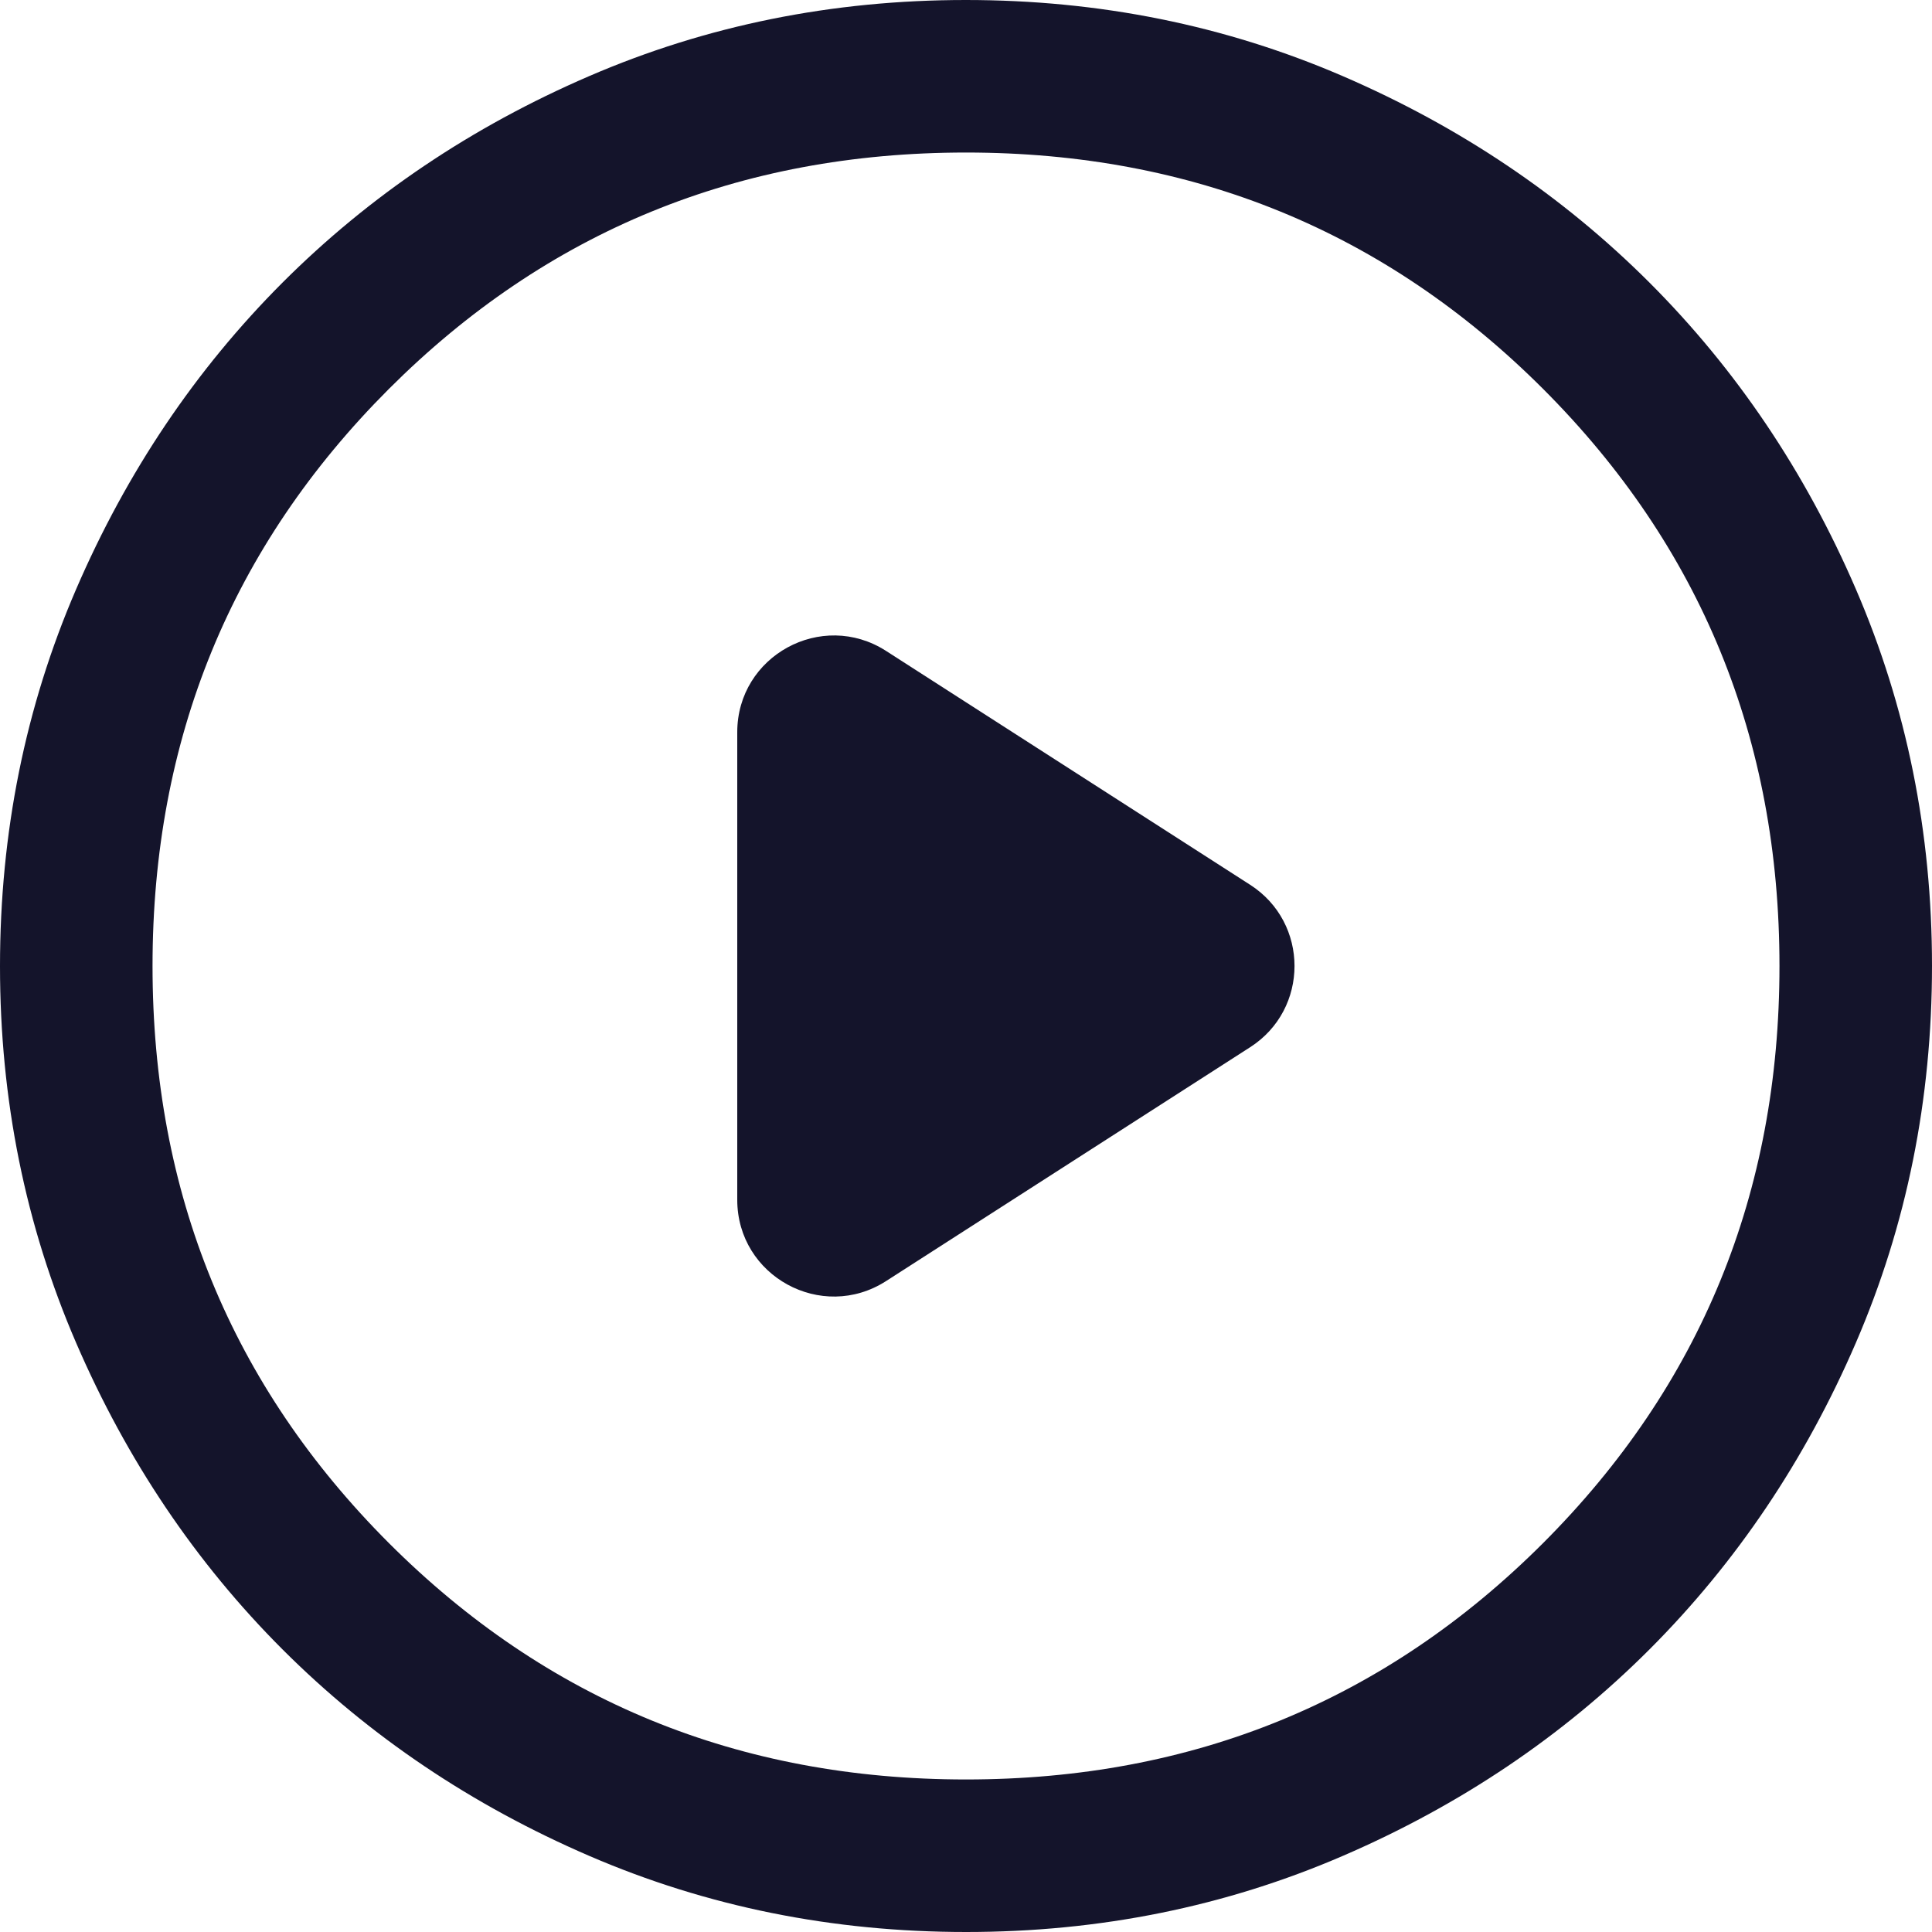 <svg width="20" height="20" viewBox="0 0 20 20" fill="none" xmlns="http://www.w3.org/2000/svg">
<g clip-path="url(#clip0_223_746)">
<path d="M7.632 12.42C7.632 13.211 8.506 13.689 9.172 13.262L12.941 10.841C13.554 10.448 13.554 9.552 12.941 9.159L9.172 6.738C8.506 6.311 7.632 6.789 7.632 7.58V12.42ZM10.002 20C8.619 20 7.319 19.738 6.102 19.213C4.885 18.688 3.826 17.975 2.926 17.076C2.026 16.176 1.313 15.117 0.788 13.901C0.263 12.685 0 11.385 0 10.002C0 8.619 0.262 7.319 0.787 6.102C1.312 4.885 2.025 3.826 2.924 2.926C3.824 2.026 4.882 1.313 6.099 0.788C7.315 0.263 8.615 0 9.998 0C11.381 0 12.681 0.262 13.898 0.787C15.115 1.312 16.174 2.025 17.074 2.924C17.974 3.824 18.687 4.882 19.212 6.099C19.737 7.315 20 8.615 20 9.998C20 11.381 19.738 12.681 19.213 13.898C18.688 15.115 17.975 16.174 17.076 17.074C16.176 17.974 15.117 18.687 13.901 19.212C12.685 19.737 11.385 20 10.002 20ZM10 18.421C12.351 18.421 14.342 17.605 15.974 15.974C17.605 14.342 18.421 12.351 18.421 10C18.421 7.649 17.605 5.658 15.974 4.026C14.342 2.395 12.351 1.579 10 1.579C7.649 1.579 5.658 2.395 4.026 4.026C2.395 5.658 1.579 7.649 1.579 10C1.579 12.351 2.395 14.342 4.026 15.974C5.658 17.605 7.649 18.421 10 18.421Z" fill="#14142B"/>
</g>
<defs>
<clipPath id="clip0_223_746">
<rect width="20" height="20" fill="white"/>
</clipPath>
</defs>
</svg>
